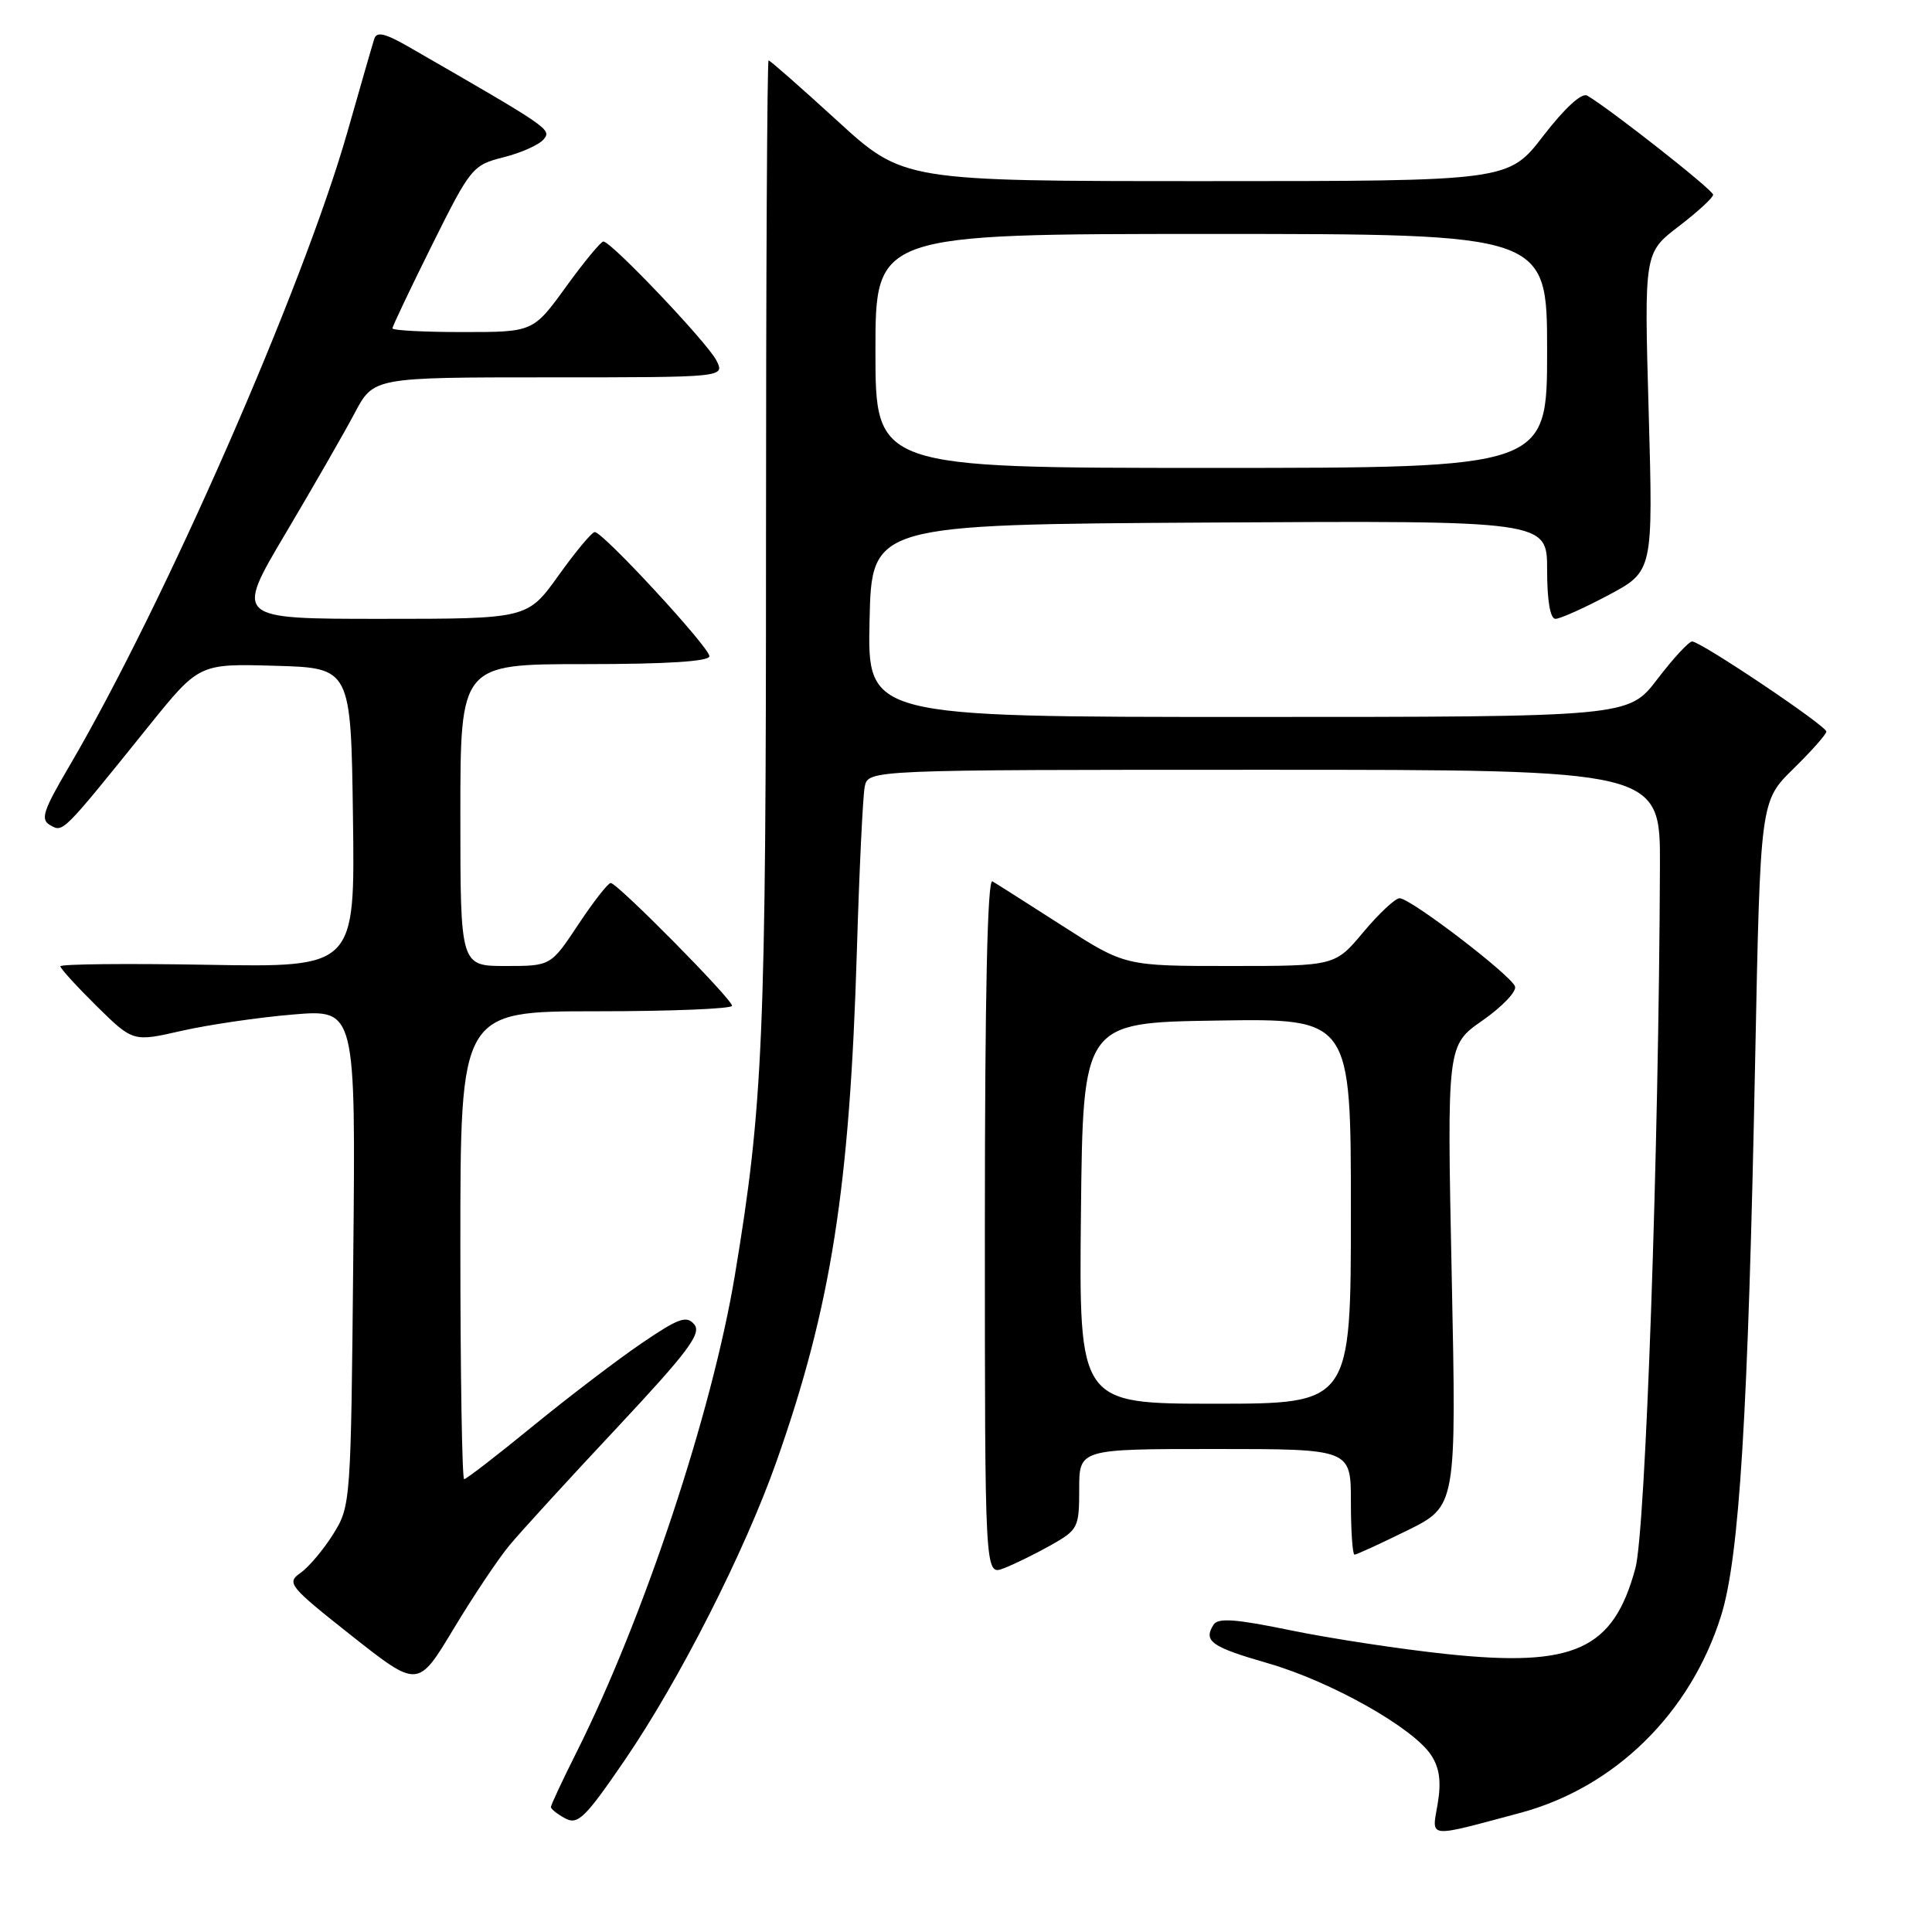 <?xml version="1.0" encoding="UTF-8" standalone="no"?>
<!DOCTYPE svg PUBLIC "-//W3C//DTD SVG 1.1//EN" "http://www.w3.org/Graphics/SVG/1.1/DTD/svg11.dtd" >
<svg xmlns="http://www.w3.org/2000/svg" xmlns:xlink="http://www.w3.org/1999/xlink" version="1.1" viewBox="0 0 256 256">
 <g >
 <path fill="currentColor"
d=" M 201.39 240.23 C 213.98 236.87 224.03 226.99 228.07 214.04 C 230.48 206.27 231.64 187.44 232.57 140.34 C 233.25 106.17 233.25 106.17 237.62 101.88 C 240.03 99.52 242.00 97.29 242.00 96.94 C 242.00 96.17 225.36 85.00 224.22 85.00 C 223.77 85.00 221.70 87.25 219.60 90.00 C 215.78 95.00 215.78 95.00 165.36 95.00 C 114.94 95.00 114.94 95.00 115.22 82.25 C 115.50 69.50 115.50 69.50 160.25 69.24 C 205.00 68.98 205.00 68.98 205.00 75.49 C 205.00 79.59 205.41 82.00 206.11 82.00 C 206.72 82.00 209.88 80.58 213.14 78.85 C 219.05 75.69 219.05 75.69 218.46 54.60 C 217.86 33.50 217.86 33.50 222.43 30.00 C 224.94 28.08 227.00 26.19 227.00 25.80 C 227.00 25.18 213.48 14.54 210.32 12.67 C 209.60 12.24 207.36 14.29 204.51 17.98 C 199.88 24.00 199.88 24.00 159.79 24.00 C 119.69 24.00 119.69 24.00 110.94 16.00 C 106.13 11.60 102.03 8.00 101.84 8.00 C 101.65 8.00 101.50 36.91 101.50 72.25 C 101.50 137.53 101.12 146.46 97.37 169.00 C 94.35 187.16 85.29 214.45 76.37 232.23 C 74.52 235.92 73.00 239.17 73.00 239.44 C 73.00 239.71 73.86 240.39 74.90 240.95 C 76.57 241.84 77.55 240.88 82.78 233.23 C 90.01 222.66 98.66 205.63 102.88 193.68 C 110.12 173.16 112.59 157.50 113.54 126.00 C 113.86 115.28 114.33 105.49 114.58 104.25 C 115.04 102.00 115.04 102.00 167.52 102.00 C 220.00 102.00 220.00 102.00 219.95 114.75 C 219.81 152.54 218.05 202.78 216.70 207.79 C 213.78 218.61 208.61 220.96 191.69 219.17 C 185.53 218.52 176.24 217.10 171.04 216.03 C 163.74 214.52 161.40 214.35 160.80 215.28 C 159.42 217.47 160.48 218.22 168.04 220.40 C 176.36 222.80 187.26 228.94 189.63 232.56 C 190.75 234.27 190.99 236.07 190.50 239.01 C 189.71 243.65 188.94 243.56 201.39 240.23 Z  M 67.49 204.78 C 68.98 202.98 75.38 195.98 81.71 189.23 C 91.16 179.13 92.99 176.69 92.00 175.50 C 90.98 174.27 89.94 174.64 85.03 177.98 C 81.85 180.14 75.37 185.08 70.63 188.95 C 65.89 192.83 61.78 196.00 61.50 196.00 C 61.23 196.00 61.00 182.05 61.00 165.00 C 61.00 134.00 61.00 134.00 79.00 134.00 C 88.90 134.00 97.00 133.67 97.00 133.27 C 97.00 132.38 81.80 117.00 80.92 117.00 C 80.57 117.00 78.64 119.47 76.63 122.50 C 72.98 128.00 72.98 128.00 66.99 128.00 C 61.00 128.00 61.00 128.00 61.00 108.00 C 61.00 88.00 61.00 88.00 77.50 88.00 C 88.38 88.00 94.00 87.64 94.00 86.95 C 94.00 85.77 79.90 70.50 78.81 70.50 C 78.43 70.50 76.27 73.09 74.01 76.25 C 69.89 82.00 69.89 82.00 50.51 82.00 C 31.13 82.00 31.13 82.00 37.81 70.73 C 41.49 64.53 45.62 57.33 47.00 54.73 C 49.50 50.00 49.50 50.00 72.78 50.00 C 96.07 50.00 96.07 50.00 94.92 47.75 C 93.72 45.39 80.99 32.00 79.95 32.00 C 79.62 32.00 77.39 34.70 75.00 38.00 C 70.65 44.00 70.65 44.00 61.33 44.00 C 56.20 44.00 52.00 43.78 52.00 43.51 C 52.00 43.24 54.36 38.27 57.25 32.46 C 62.36 22.19 62.62 21.88 66.72 20.84 C 69.04 20.26 71.43 19.19 72.03 18.47 C 73.12 17.15 72.90 17.00 54.25 6.26 C 51.02 4.40 49.91 4.13 49.59 5.16 C 49.35 5.90 47.75 11.45 46.03 17.50 C 40.13 38.17 21.76 80.06 9.20 101.49 C 5.68 107.48 5.32 108.60 6.67 109.35 C 8.38 110.31 8.20 110.50 19.70 96.22 C 26.38 87.93 26.38 87.93 36.44 88.22 C 46.50 88.50 46.50 88.50 46.77 108.34 C 47.04 128.18 47.04 128.18 27.52 127.84 C 16.78 127.65 8.00 127.74 8.00 128.04 C 8.00 128.33 10.17 130.71 12.81 133.32 C 17.63 138.06 17.63 138.06 24.06 136.59 C 27.60 135.79 34.24 134.81 38.81 134.43 C 47.13 133.73 47.13 133.73 46.81 166.62 C 46.50 199.06 46.47 199.55 44.17 203.25 C 42.89 205.31 40.93 207.63 39.83 208.41 C 37.93 209.74 38.27 210.16 46.60 216.75 C 55.38 223.68 55.38 223.68 60.08 215.87 C 62.66 211.57 66.00 206.58 67.49 204.78 Z  M 139.22 204.76 C 142.85 202.71 143.00 202.43 143.00 197.32 C 143.00 192.00 143.00 192.00 161.00 192.00 C 179.00 192.00 179.00 192.00 179.00 199.00 C 179.00 202.85 179.22 206.00 179.48 206.00 C 179.75 206.00 182.89 204.55 186.48 202.79 C 192.99 199.57 192.99 199.57 192.36 169.04 C 191.73 138.50 191.73 138.50 196.44 135.22 C 199.03 133.41 200.97 131.39 200.75 130.72 C 200.28 129.26 186.94 119.05 185.46 119.02 C 184.89 119.01 182.73 121.03 180.66 123.50 C 176.90 128.00 176.90 128.00 162.99 128.00 C 149.07 128.00 149.07 128.00 140.78 122.68 C 136.23 119.76 132.05 117.10 131.50 116.78 C 130.84 116.39 130.50 131.89 130.50 162.48 C 130.50 208.76 130.50 208.76 132.97 207.82 C 134.32 207.31 137.13 205.93 139.22 204.76 Z  M 116.00 46.50 C 116.00 31.00 116.00 31.00 160.50 31.00 C 205.00 31.00 205.00 31.00 205.00 46.50 C 205.00 62.00 205.00 62.00 160.50 62.00 C 116.00 62.00 116.00 62.00 116.00 46.50 Z  M 143.23 160.75 C 143.50 135.50 143.50 135.50 161.25 135.23 C 179.00 134.95 179.00 134.95 179.00 160.48 C 179.00 186.00 179.00 186.00 160.98 186.00 C 142.97 186.00 142.97 186.00 143.23 160.75 Z "/>
</g>
</svg>